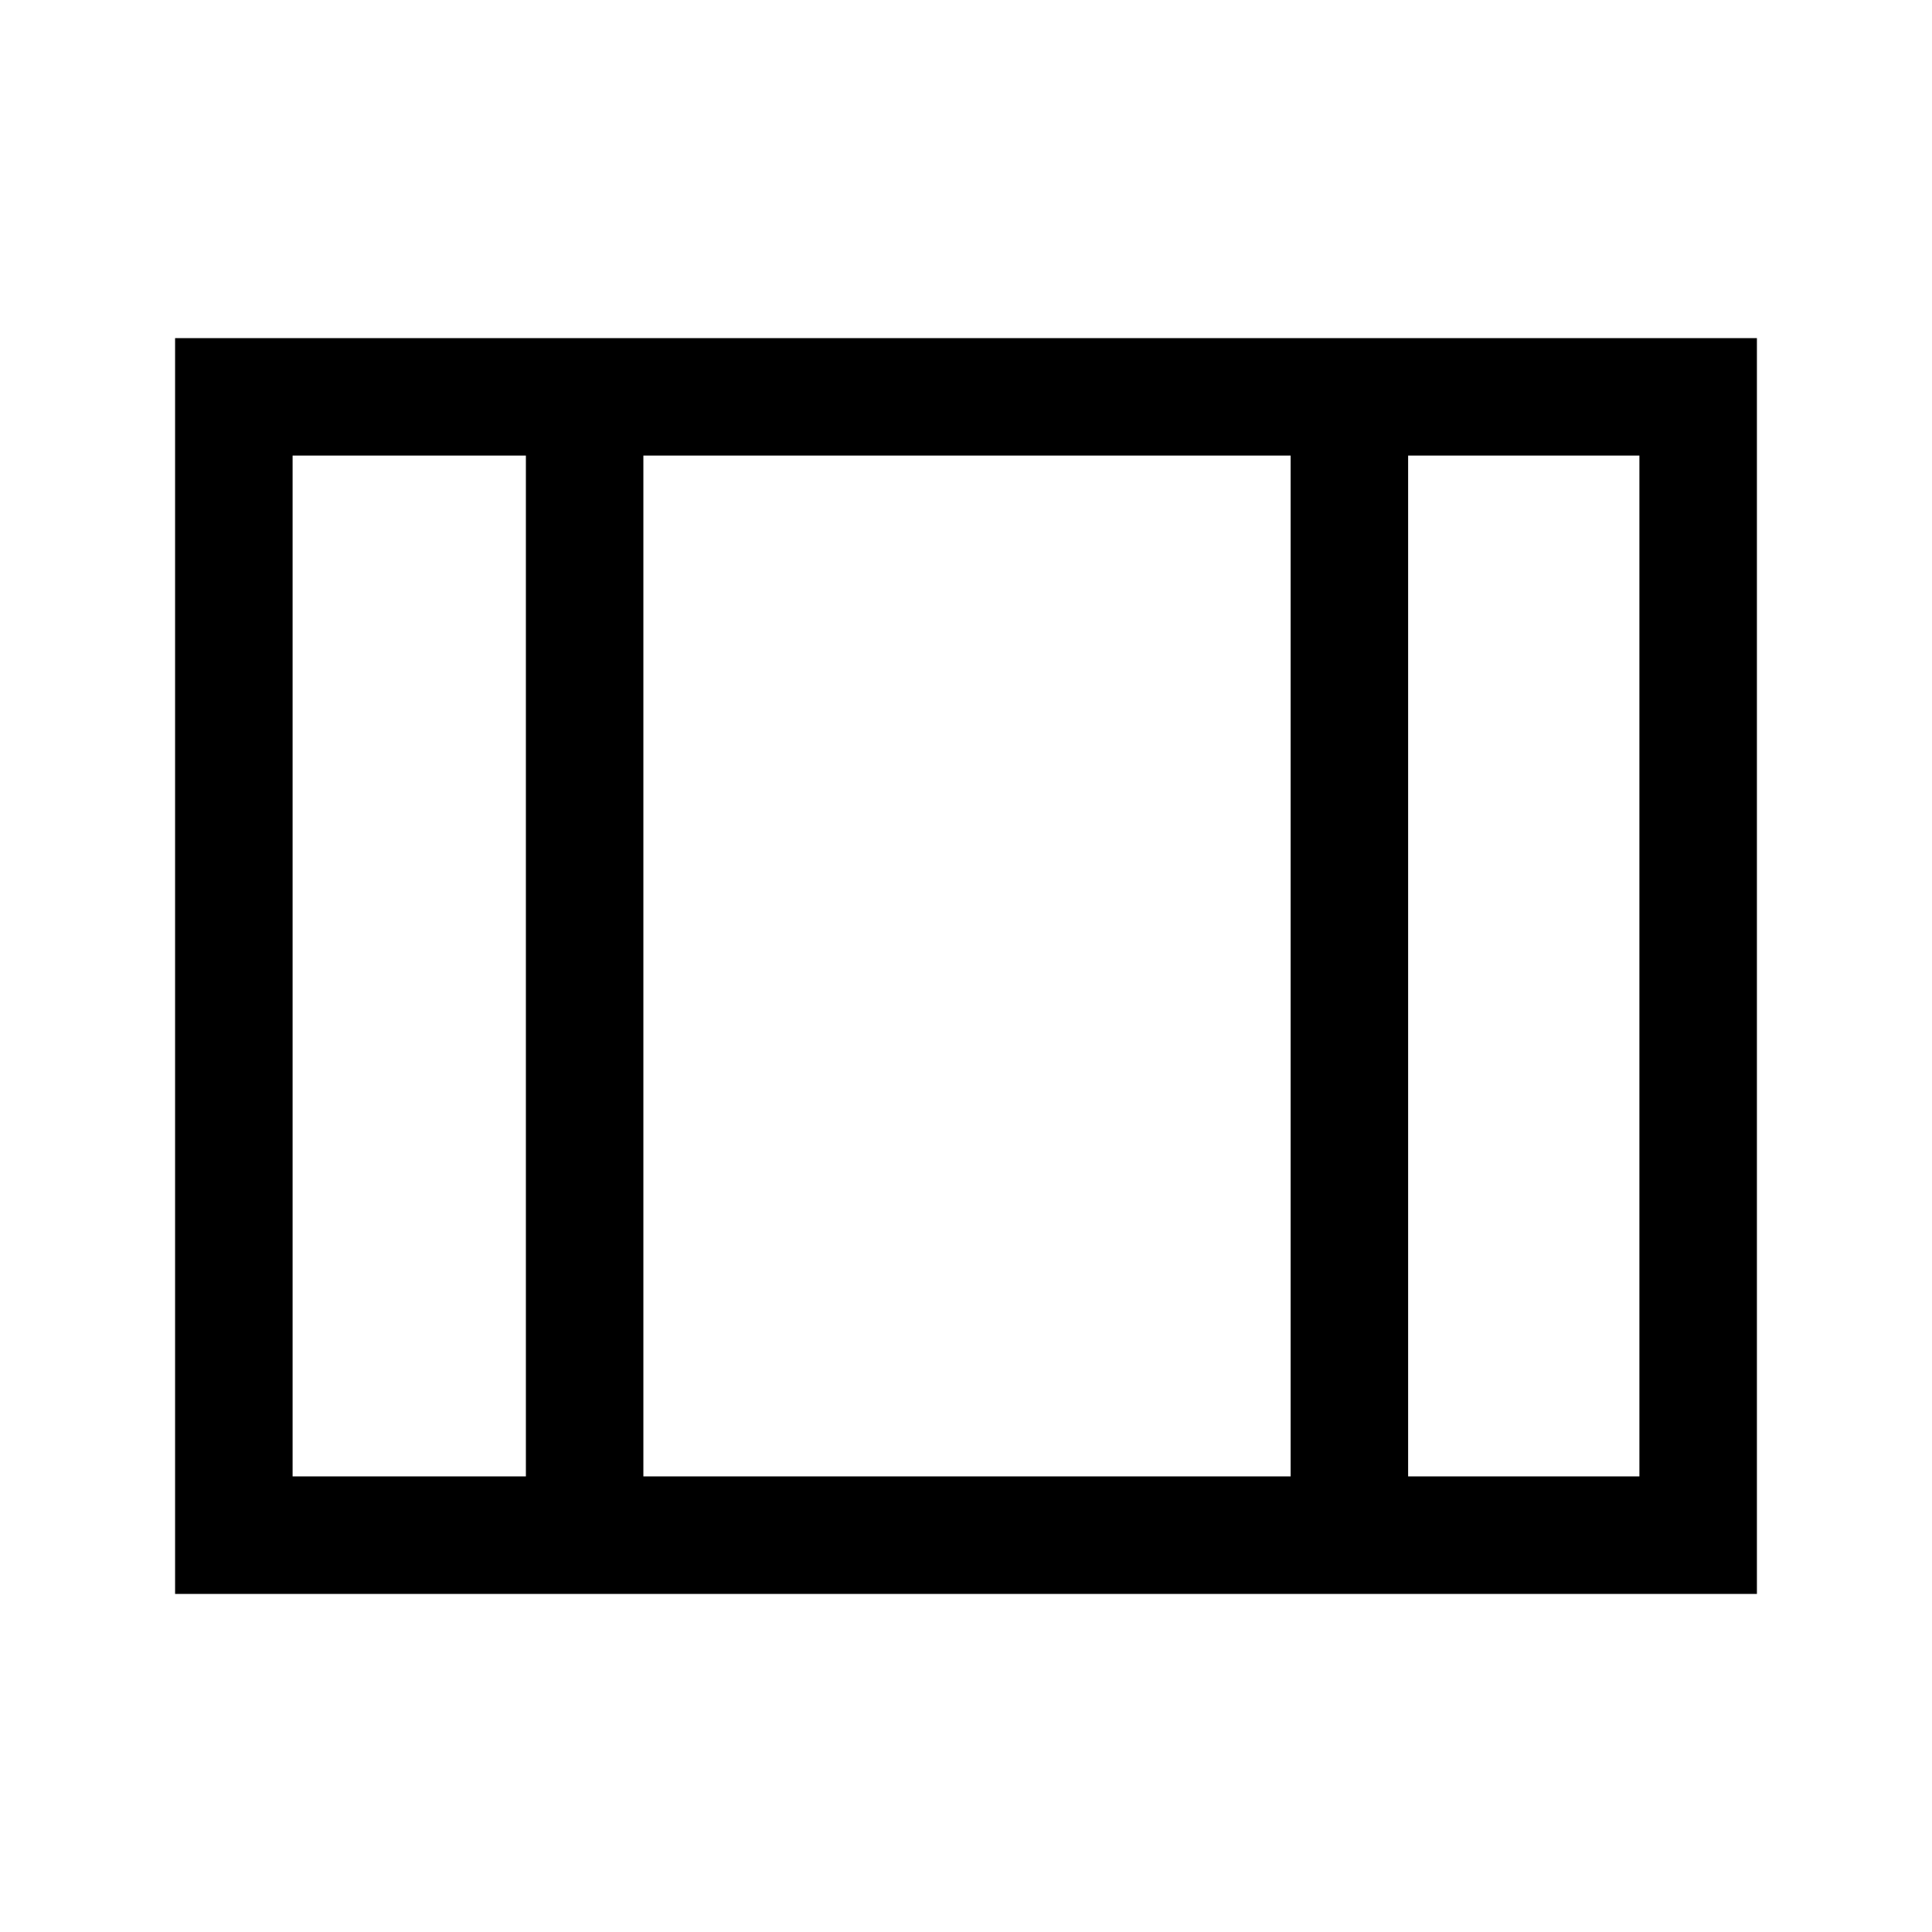 <svg xmlns="http://www.w3.org/2000/svg" height="48" viewBox="0 -960 960 960" width="48"><path d="M87-168v-624h786v624H87Zm58.39-58.39h115.92v-507.22H145.39v507.22Zm174.3 0h321.62v-507.22H319.69v507.22Zm380 0h114.92v-507.22H699.69v507.22Zm-380-507.22v507.22-507.22Z"/></svg>